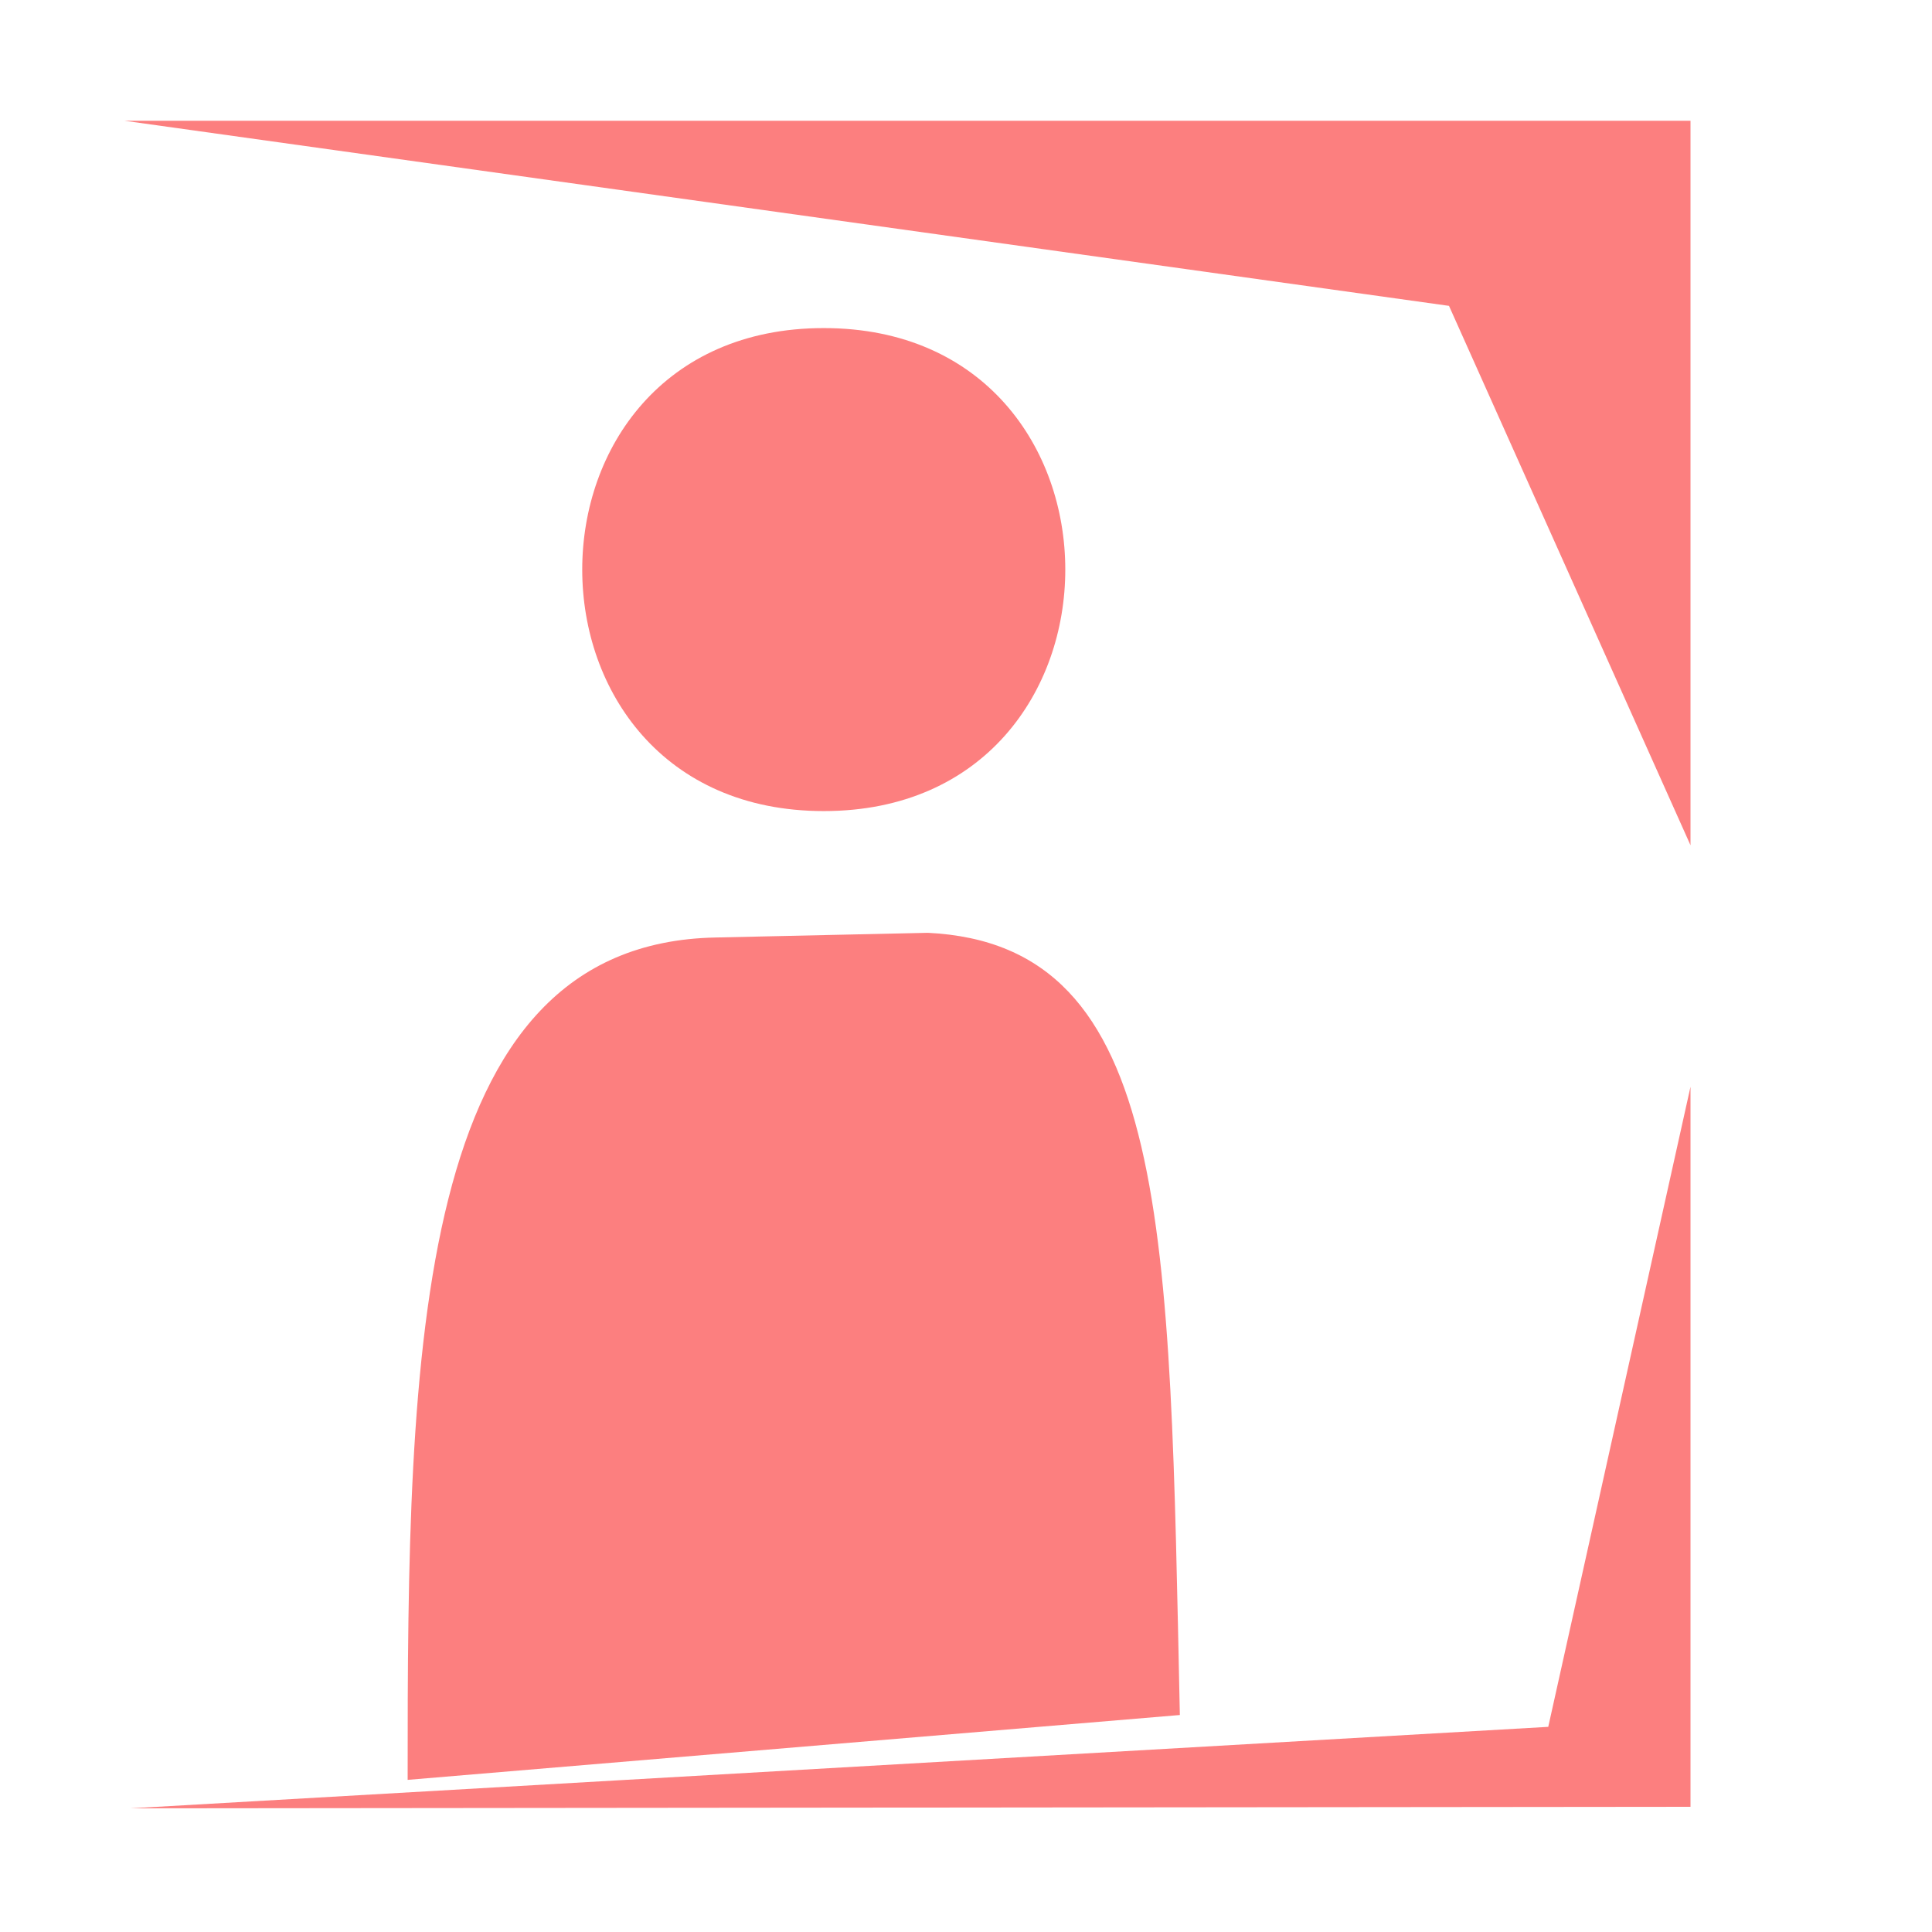 <?xml version="1.0" encoding="UTF-8" standalone="no"?>
<svg
   width="16"
   height="16"
   version="1.1"
   id="svg1"
   sodipodi:docname="MonsterCutout.svg"
   inkscape:version="1.3.2 (091e20e, 2023-11-25, custom)"
   xmlns:inkscape="http://www.inkscape.org/namespaces/inkscape"
   xmlns:sodipodi="http://sodipodi.sourceforge.net/DTD/sodipodi-0.dtd"
   xmlns="http://www.w3.org/2000/svg"
   xmlns:svg="http://www.w3.org/2000/svg">
  <defs
     id="defs1" />
  <sodipodi:namedview
     id="namedview1"
     pagecolor="#ffffff"
     bordercolor="#999999"
     borderopacity="1"
     inkscape:showpageshadow="2"
     inkscape:pageopacity="0"
     inkscape:pagecheckerboard="0"
     inkscape:deskcolor="#d1d1d1"
     inkscape:zoom="81.494057"
     inkscape:cx="8.0312605"
     inkscape:cy="8.0619376"
     inkscape:window-width="2454"
     inkscape:window-height="1672"
     inkscape:window-x="1201"
     inkscape:window-y="344"
     inkscape:window-maximized="0"
     inkscape:current-layer="svg1" />
  <path
     fill="#fc7f7f"
     d="M 1.03,1 12,2.533 14,7 V 1 Z m 2.347,13.74 6.394,-0.537 C 9.685,10.187 9.702,7.821 7.681,7.725 L 5.926,7.764 C 3.426,7.813 3.374,11.166 3.376,14.74 Z M 6.822,2.717 c -2.667,0 -2.667,4 0,4 2.667,0 2.667,-4 0,-4 z M 12.822,14.301 1.079,14.976 14,14.963 V 9 Z"
     id="path1"
     sodipodi:nodetypes="ccccccccccsssccccc" />
</svg>
